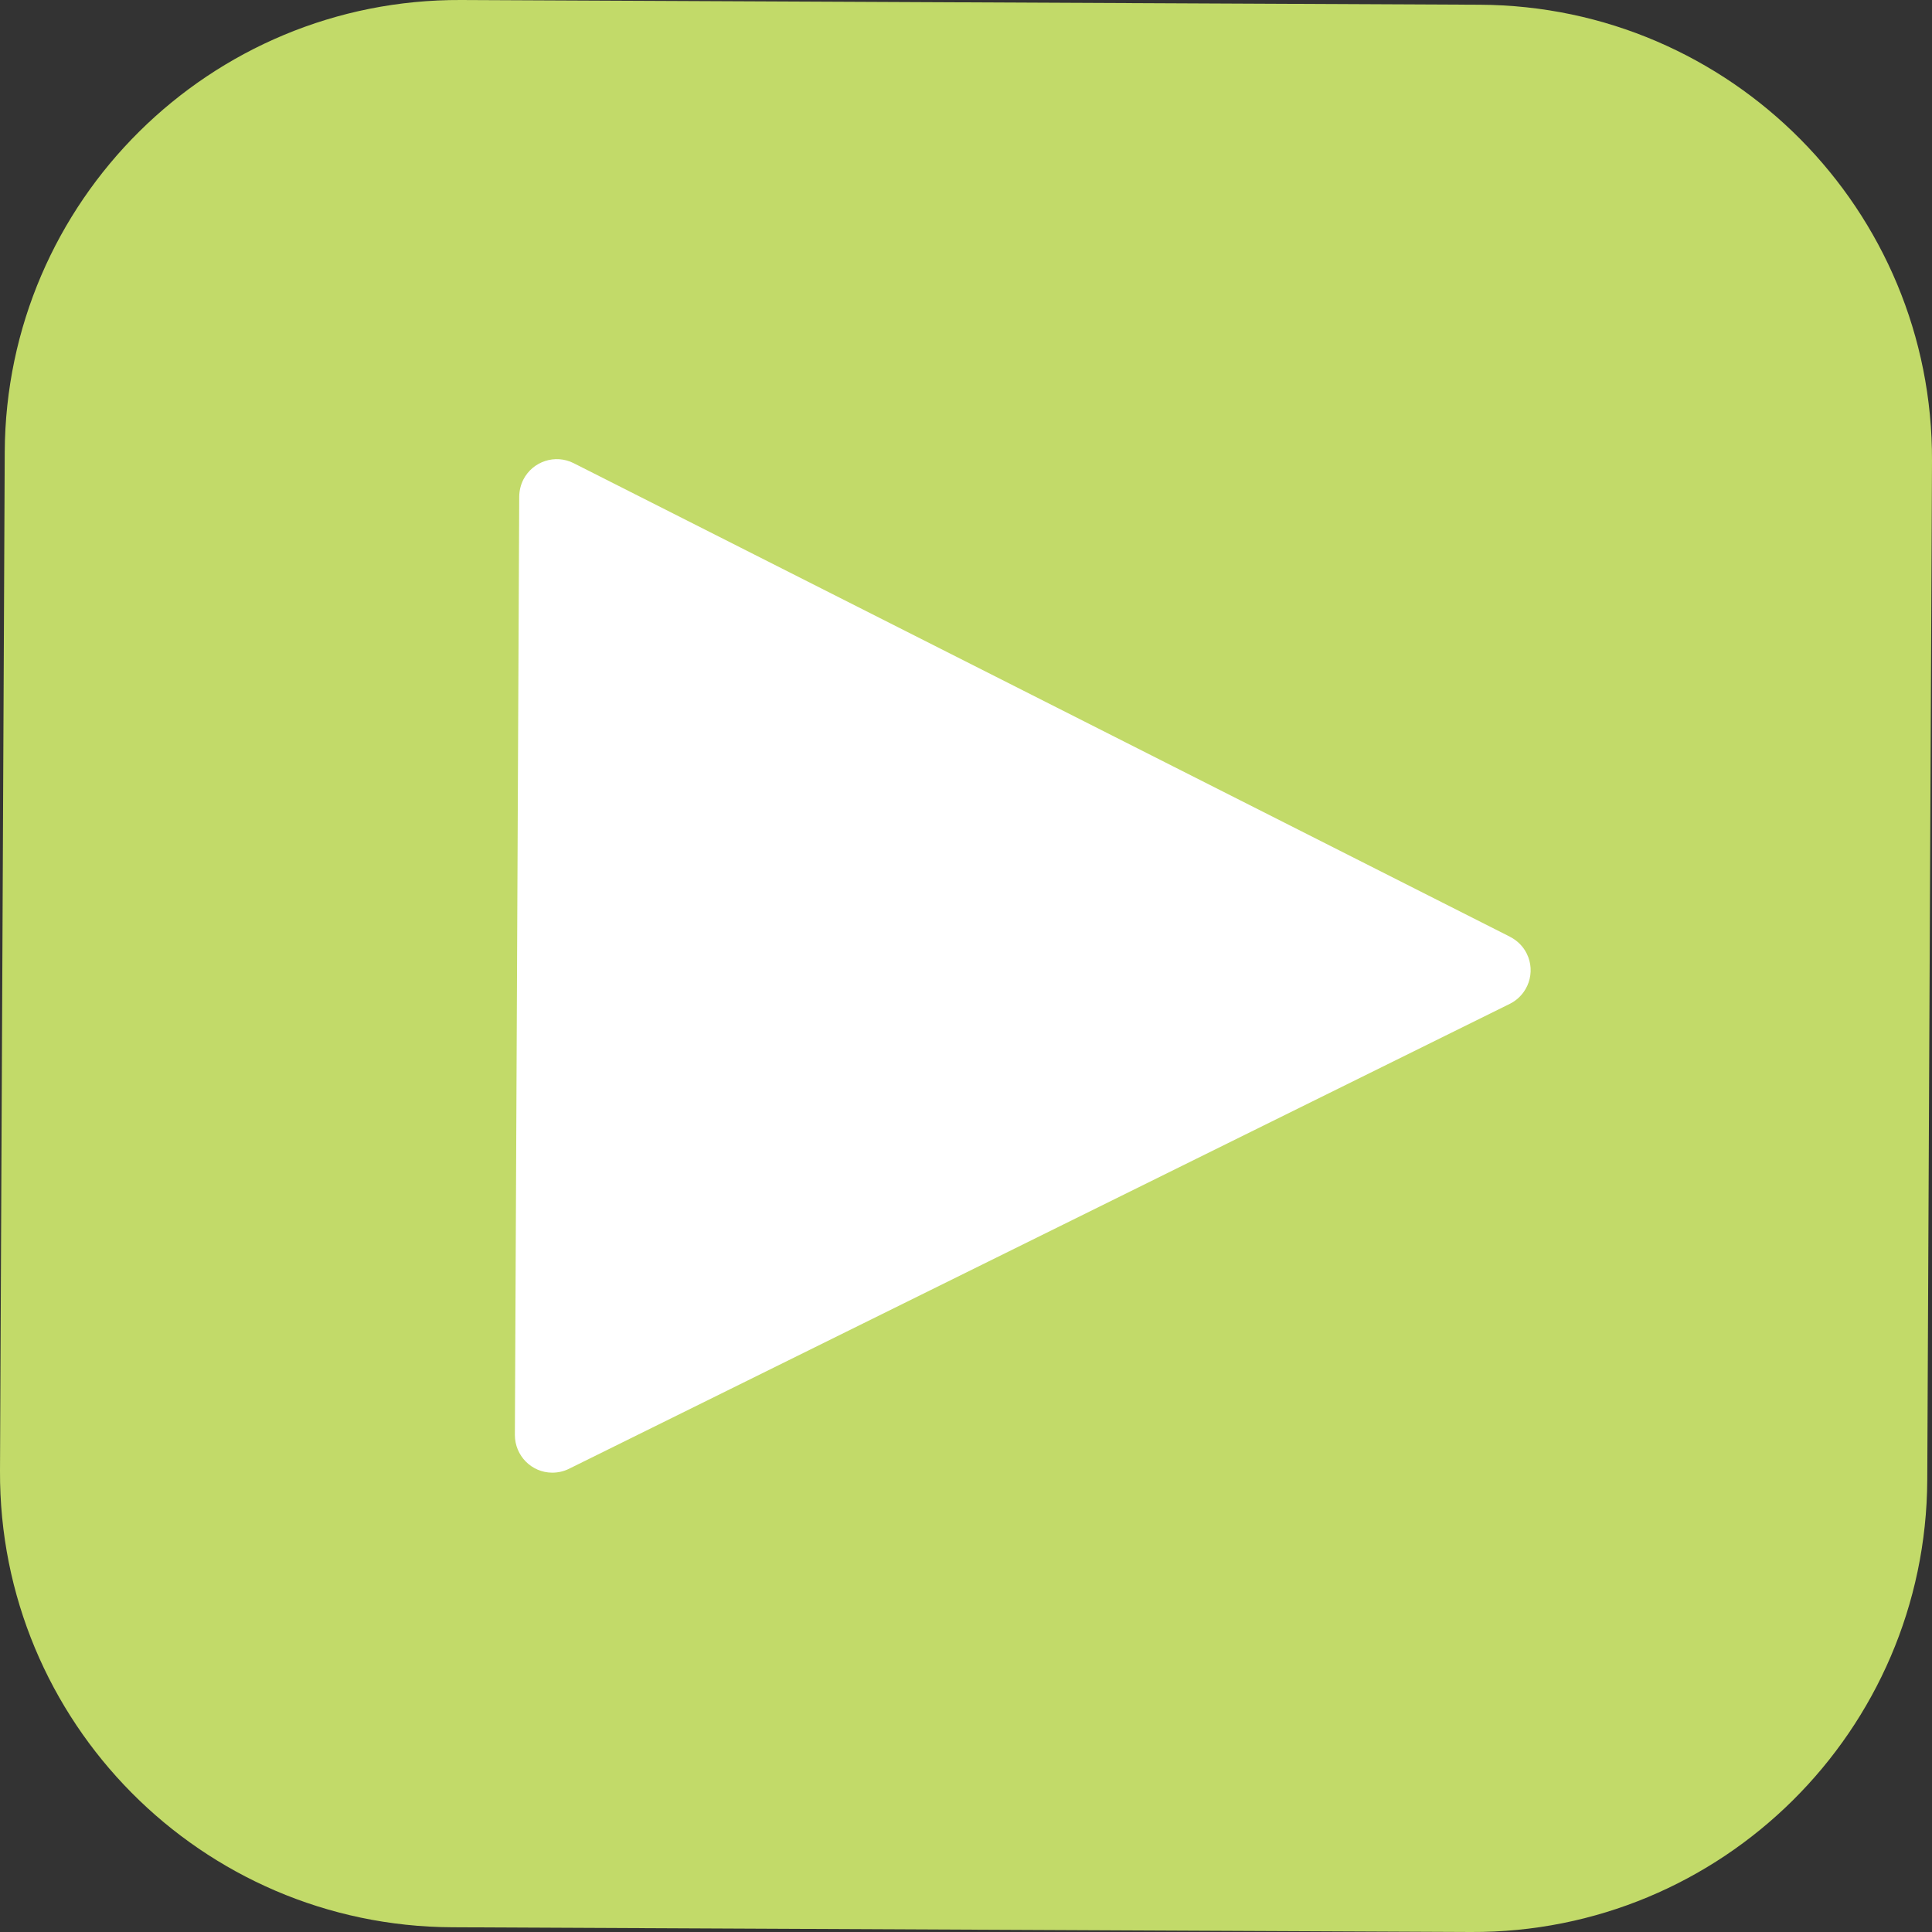 <?xml version="1.0" encoding="UTF-8"?><svg id="Layer_1" xmlns="http://www.w3.org/2000/svg" viewBox="0 0 200 200"><rect x="0" y="0" width="200" height="200" fill="#333333" stroke="none"/><defs><style>.cls-1{fill:#fff;}.cls-2{fill:#c2da69;}</style></defs><path class="cls-2" d="m153.19.49L47.73,0C21.76-.12.61,20.83.49,46.8H.49L0,152.27c-.12,25.97,20.84,47.12,46.81,47.24l105.46.49c25.97.12,47.12-20.84,47.24-46.81l.49-105.46c.12-25.97-20.84-47.12-46.81-47.24h0Z"/><path class="cls-1" d="m156.33,96.98L59.39,47.95c-1.91-.97-4.25-.2-5.22,1.71-.27.54-.41,1.13-.42,1.73l-.45,97.16c0,2.14,1.72,3.89,3.86,3.9.6,0,1.2-.13,1.74-.4l97.39-48.13c1.92-.95,2.71-3.28,1.76-5.2-.37-.75-.98-1.36-1.73-1.74h0Z"/></svg>
